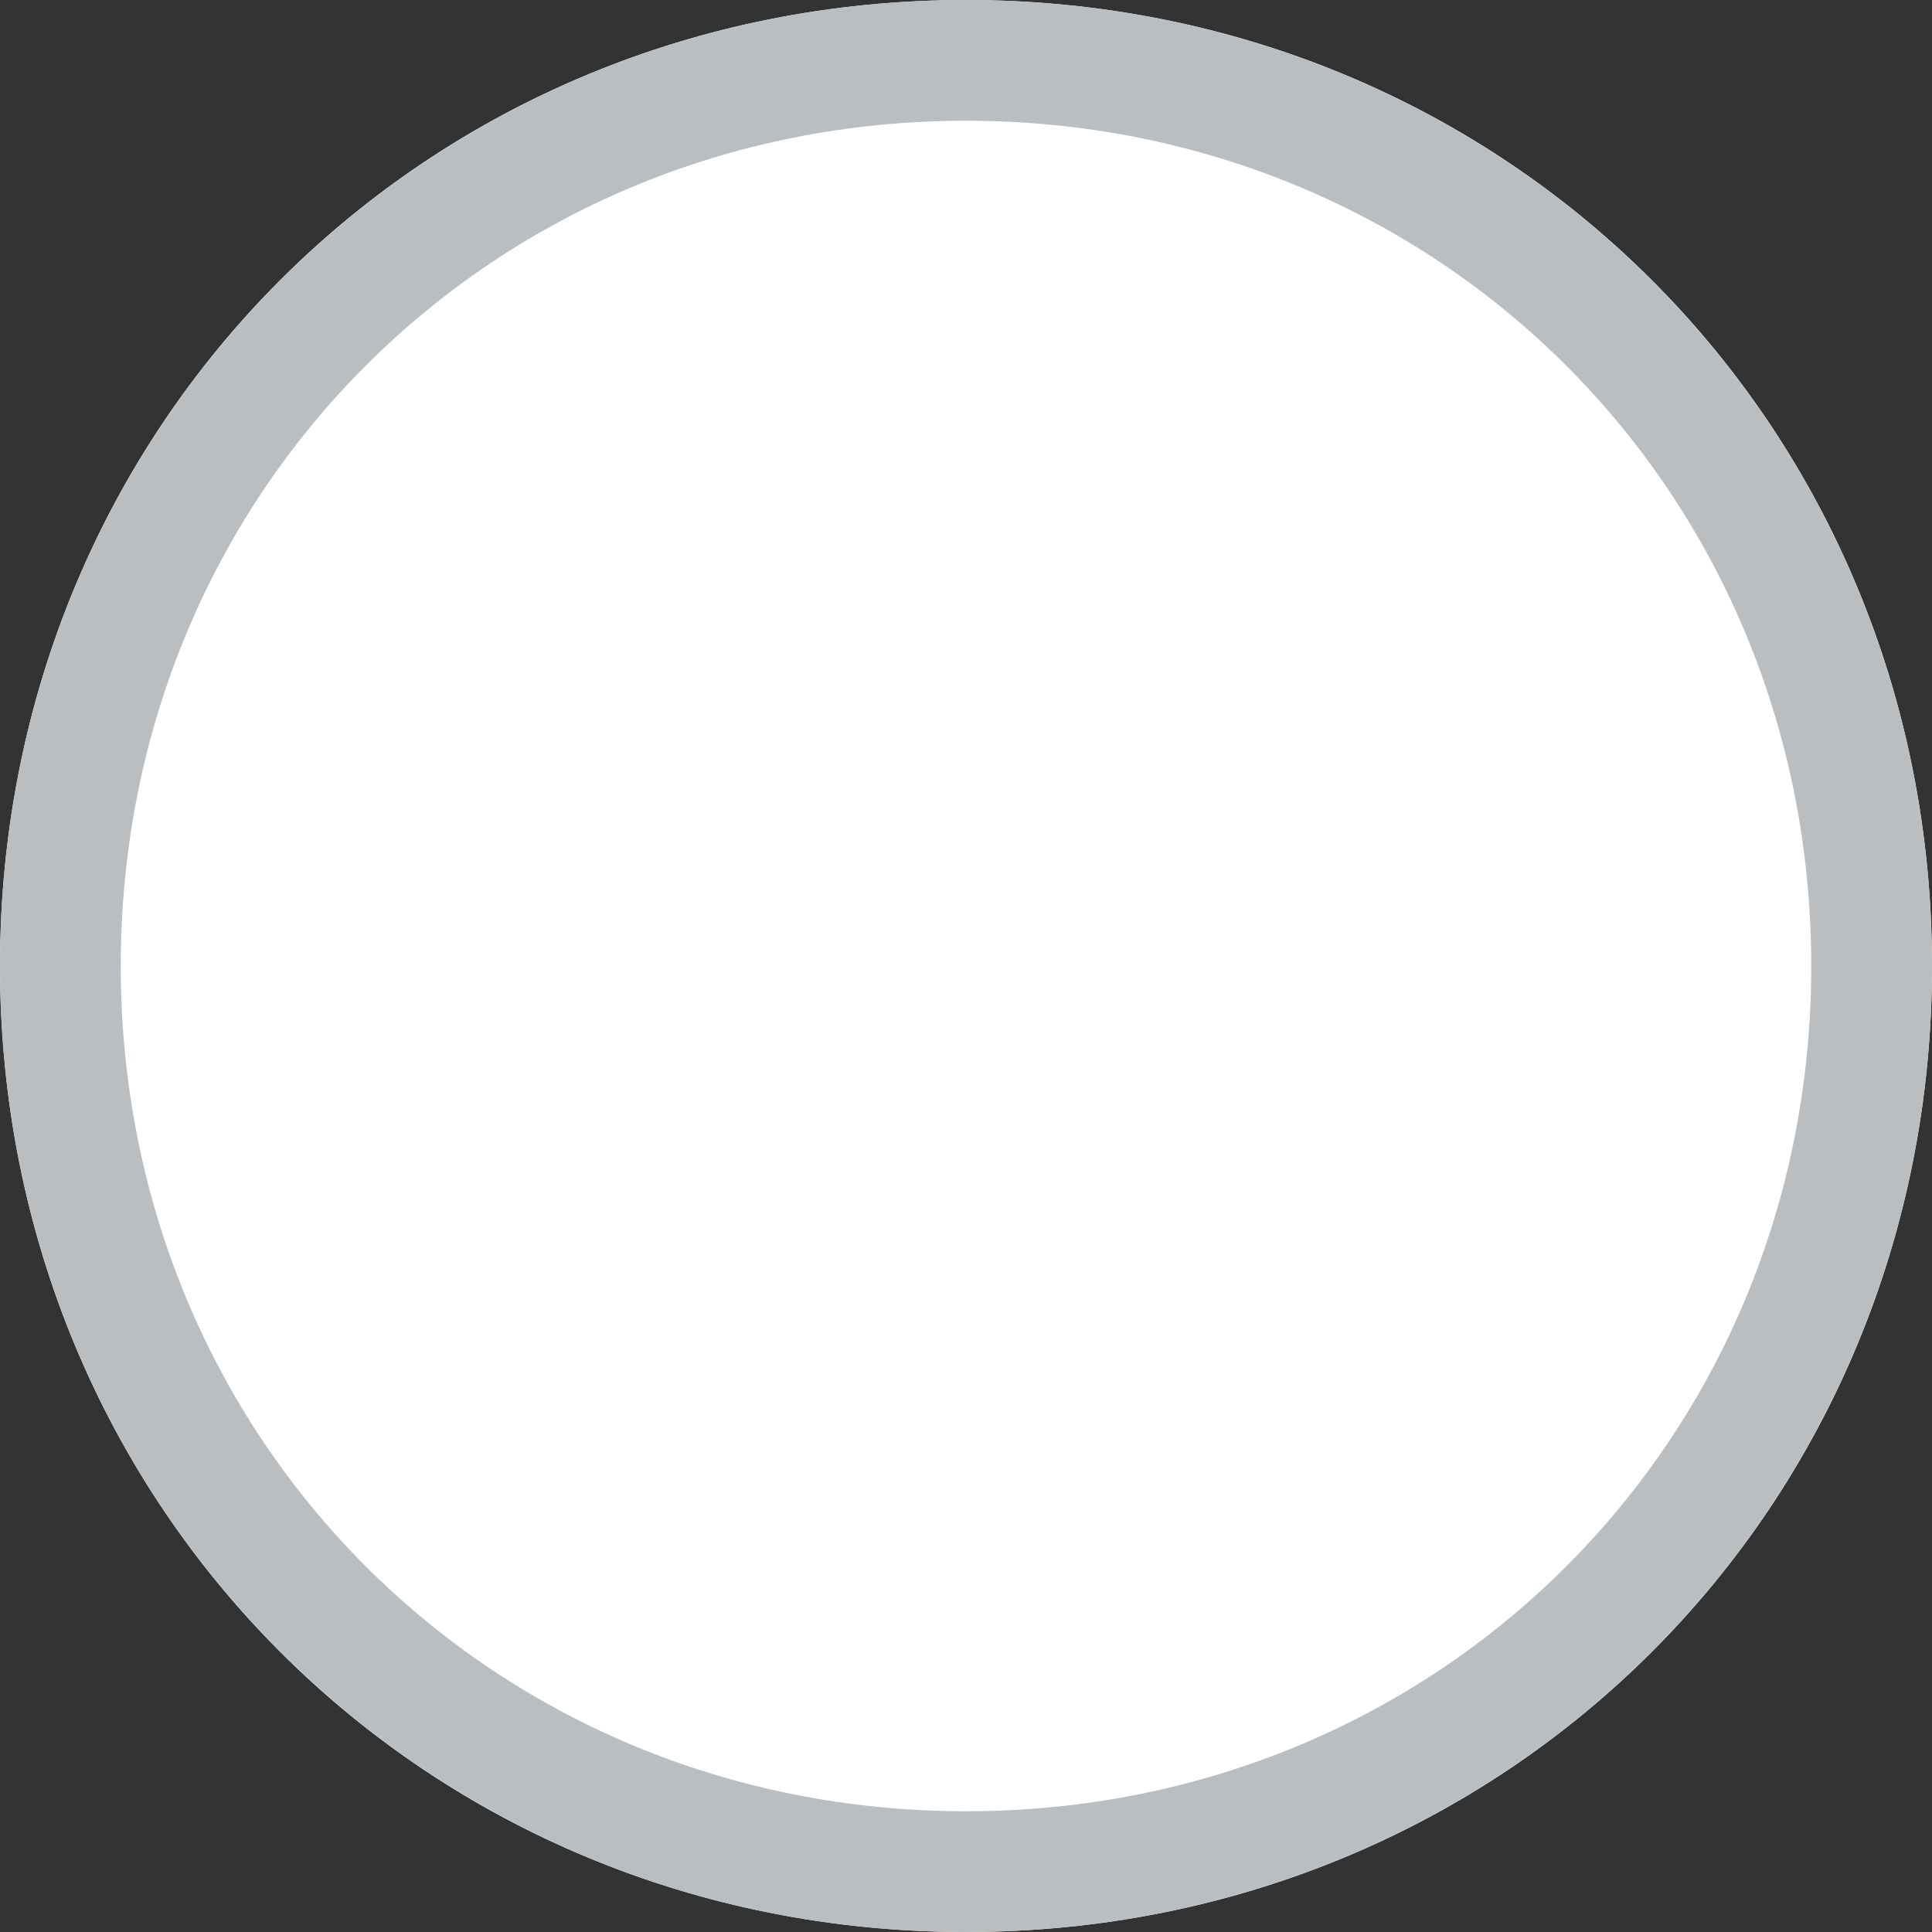 ﻿<?xml version="1.0" encoding="utf-8"?>
<svg version="1.1" xmlns:xlink="http://www.w3.org/1999/xlink" width="16px" height="16px" xmlns="http://www.w3.org/2000/svg">
  <rect width="100%" height="100%" fill="#333333" stroke="none"/>
  <g transform="matrix(1 0 0 1 -230 -353 )">
    <path d="M 238 353  C 242.48 353  246 356.52  246 361  C 246 365.48  242.48 369  238 369  C 233.52 369  230 365.48  230 361  C 230 356.52  233.52 353  238 353  Z " fill-rule="nonzero" fill="#ffffff" stroke="none" />
    <path d="M 238 353.5  C 242.2 353.5  245.5 356.8  245.5 361  C 245.5 365.2  242.2 368.5  238 368.5  C 233.8 368.5  230.5 365.2  230.5 361  C 230.5 356.8  233.8 353.5  238 353.5  Z " stroke-width="1" stroke="#bbbec0" fill="none" />
  </g>
</svg>